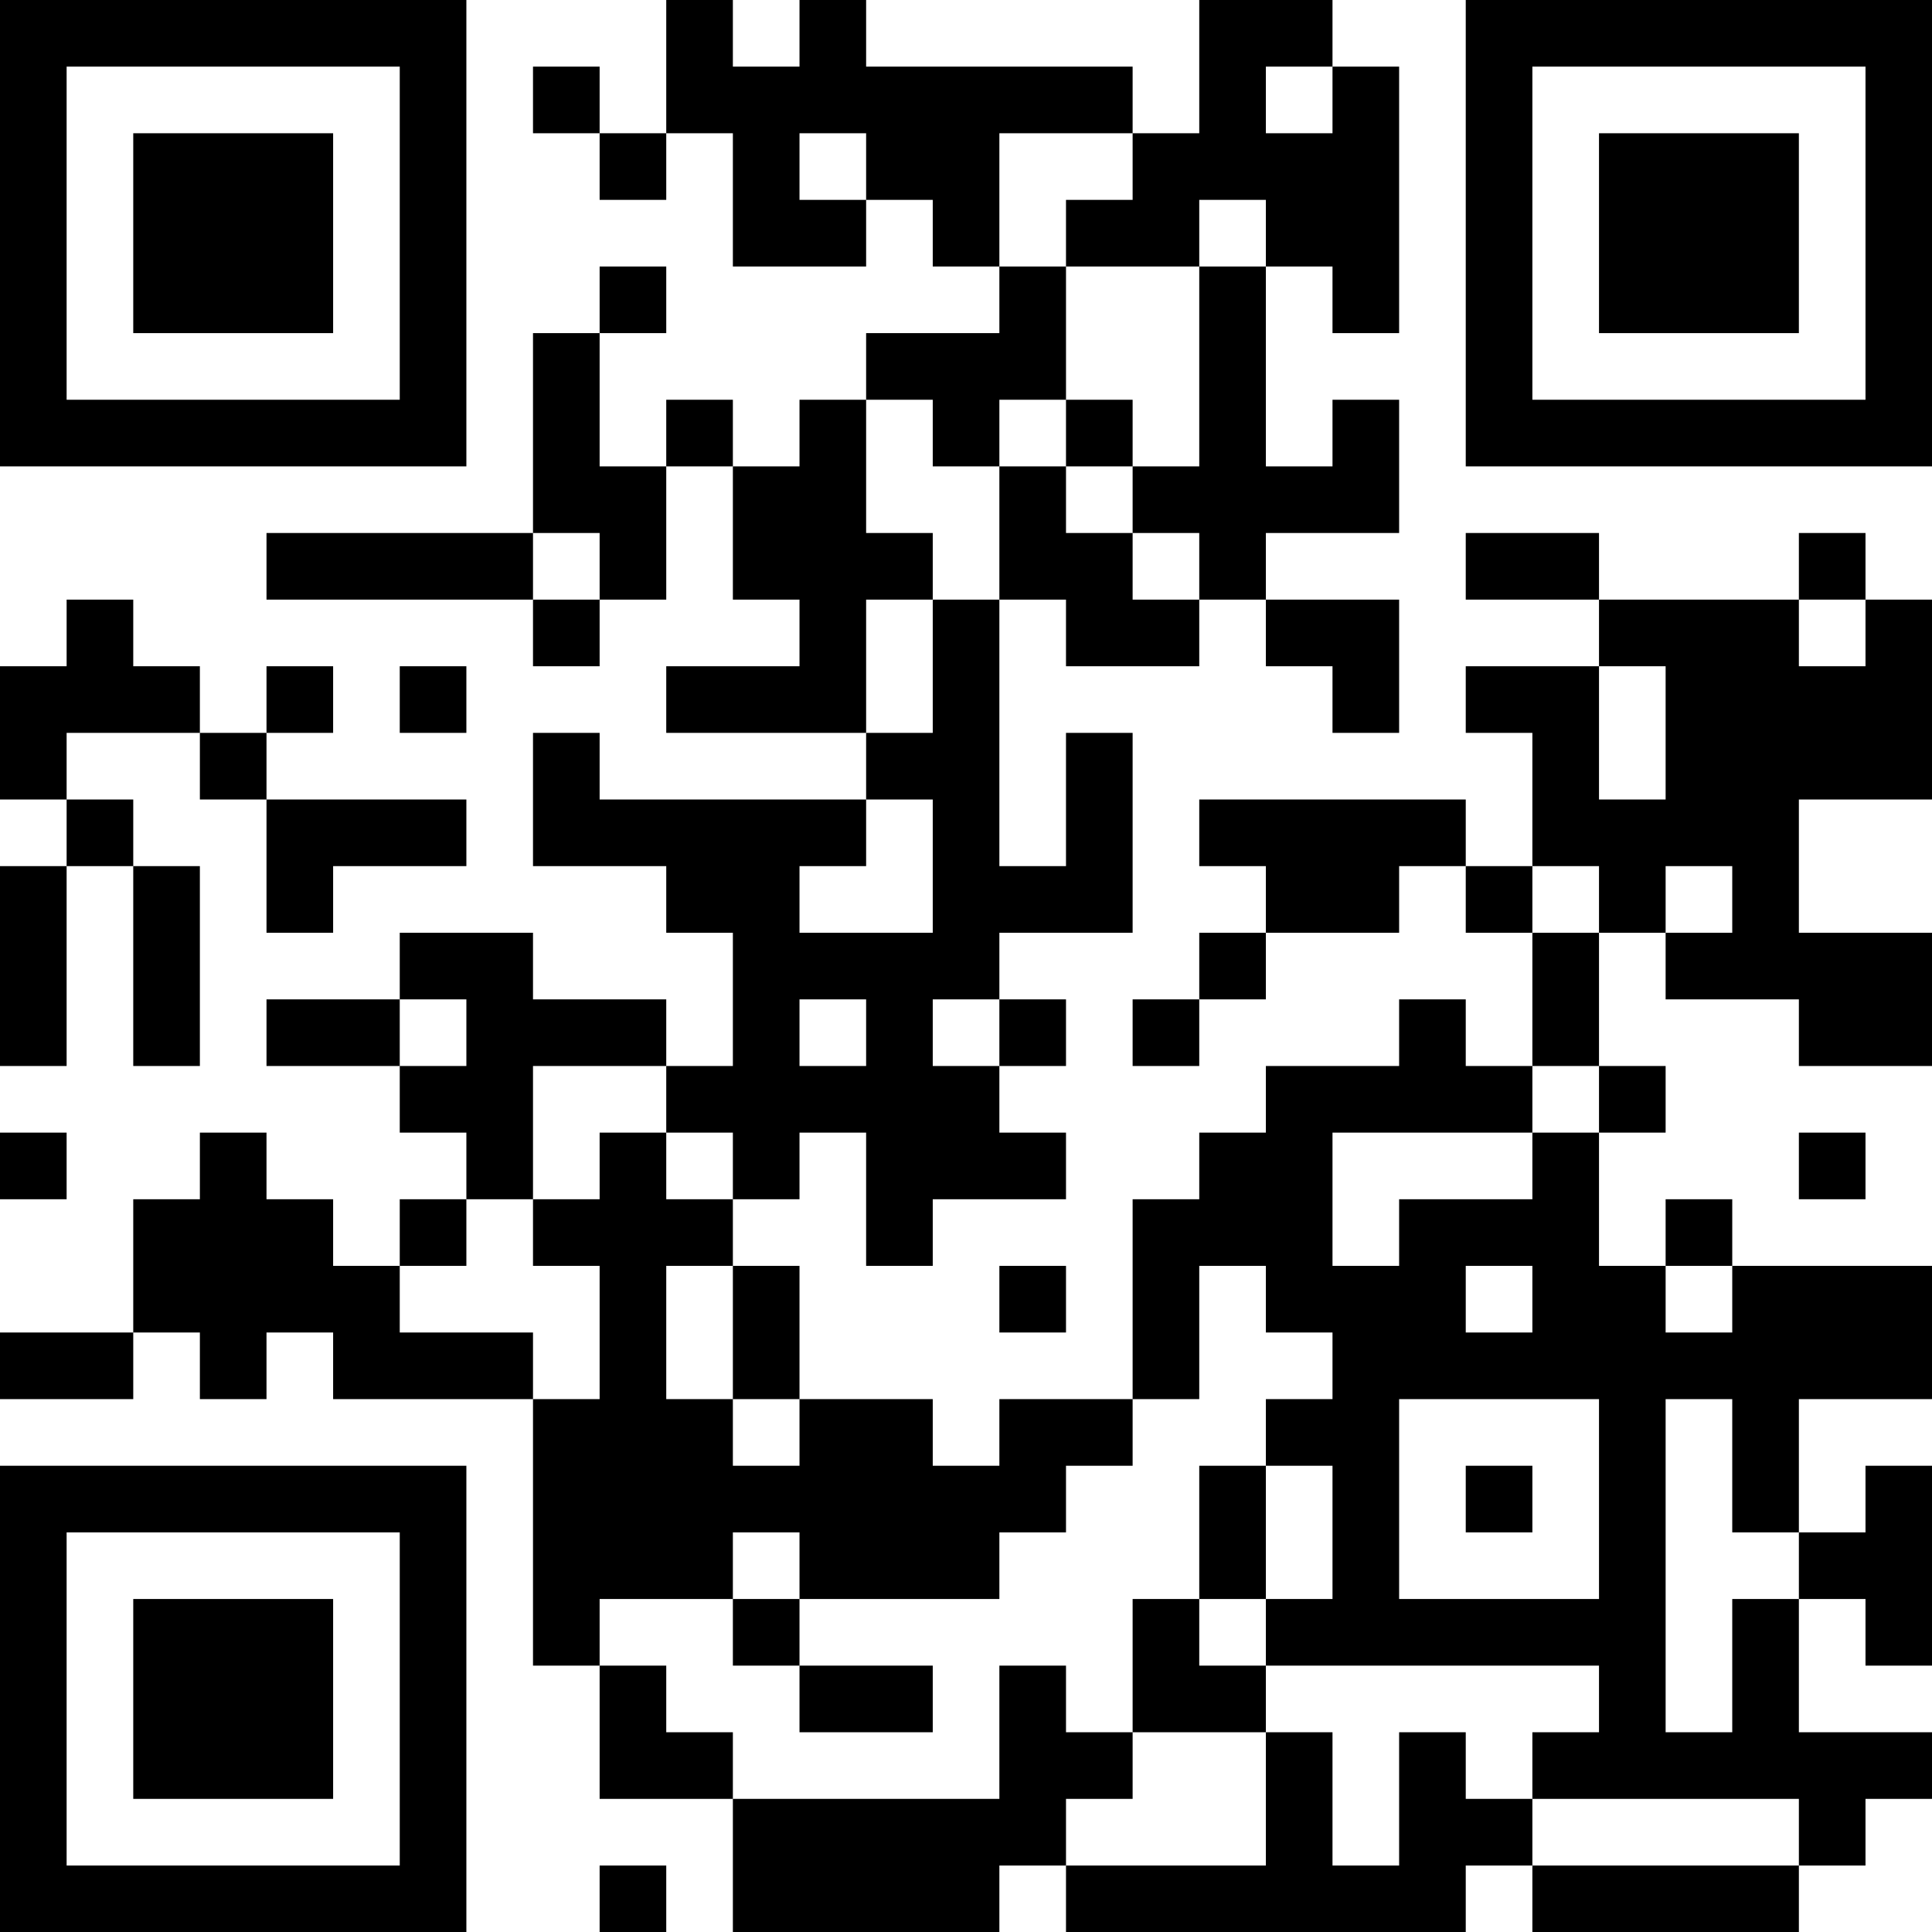 <?xml version="1.0" encoding="UTF-8"?>
<svg xmlns="http://www.w3.org/2000/svg" version="1.1" width="200" height="200" viewBox="0 0 200 200"><rect x="0" y="0" width="200" height="200" fill="#ffffff"/><g transform="scale(6.897)"><g transform="translate(0,0)"><path fill-rule="evenodd" d="M10 0L10 2L9 2L9 1L8 1L8 2L9 2L9 3L10 3L10 2L11 2L11 4L13 4L13 3L14 3L14 4L15 4L15 5L13 5L13 6L12 6L12 7L11 7L11 6L10 6L10 7L9 7L9 5L10 5L10 4L9 4L9 5L8 5L8 8L4 8L4 9L8 9L8 10L9 10L9 9L10 9L10 7L11 7L11 9L12 9L12 10L10 10L10 11L13 11L13 12L9 12L9 11L8 11L8 13L10 13L10 14L11 14L11 16L10 16L10 15L8 15L8 14L6 14L6 15L4 15L4 16L6 16L6 17L7 17L7 18L6 18L6 19L5 19L5 18L4 18L4 17L3 17L3 18L2 18L2 20L0 20L0 21L2 21L2 20L3 20L3 21L4 21L4 20L5 20L5 21L8 21L8 25L9 25L9 27L11 27L11 29L15 29L15 28L16 28L16 29L22 29L22 28L23 28L23 29L27 29L27 28L28 28L28 27L29 27L29 26L27 26L27 24L28 24L28 25L29 25L29 22L28 22L28 23L27 23L27 21L29 21L29 19L26 19L26 18L25 18L25 19L24 19L24 17L25 17L25 16L24 16L24 14L25 14L25 15L27 15L27 16L29 16L29 14L27 14L27 12L29 12L29 9L28 9L28 8L27 8L27 9L24 9L24 8L22 8L22 9L24 9L24 10L22 10L22 11L23 11L23 13L22 13L22 12L18 12L18 13L19 13L19 14L18 14L18 15L17 15L17 16L18 16L18 15L19 15L19 14L21 14L21 13L22 13L22 14L23 14L23 16L22 16L22 15L21 15L21 16L19 16L19 17L18 17L18 18L17 18L17 21L15 21L15 22L14 22L14 21L12 21L12 19L11 19L11 18L12 18L12 17L13 17L13 19L14 19L14 18L16 18L16 17L15 17L15 16L16 16L16 15L15 15L15 14L17 14L17 11L16 11L16 13L15 13L15 9L16 9L16 10L18 10L18 9L19 9L19 10L20 10L20 11L21 11L21 9L19 9L19 8L21 8L21 6L20 6L20 7L19 7L19 4L20 4L20 5L21 5L21 1L20 1L20 0L18 0L18 2L17 2L17 1L13 1L13 0L12 0L12 1L11 1L11 0ZM19 1L19 2L20 2L20 1ZM12 2L12 3L13 3L13 2ZM15 2L15 4L16 4L16 6L15 6L15 7L14 7L14 6L13 6L13 8L14 8L14 9L13 9L13 11L14 11L14 9L15 9L15 7L16 7L16 8L17 8L17 9L18 9L18 8L17 8L17 7L18 7L18 4L19 4L19 3L18 3L18 4L16 4L16 3L17 3L17 2ZM16 6L16 7L17 7L17 6ZM8 8L8 9L9 9L9 8ZM1 9L1 10L0 10L0 12L1 12L1 13L0 13L0 16L1 16L1 13L2 13L2 16L3 16L3 13L2 13L2 12L1 12L1 11L3 11L3 12L4 12L4 14L5 14L5 13L7 13L7 12L4 12L4 11L5 11L5 10L4 10L4 11L3 11L3 10L2 10L2 9ZM27 9L27 10L28 10L28 9ZM6 10L6 11L7 11L7 10ZM24 10L24 12L25 12L25 10ZM13 12L13 13L12 13L12 14L14 14L14 12ZM23 13L23 14L24 14L24 13ZM25 13L25 14L26 14L26 13ZM6 15L6 16L7 16L7 15ZM12 15L12 16L13 16L13 15ZM14 15L14 16L15 16L15 15ZM8 16L8 18L7 18L7 19L6 19L6 20L8 20L8 21L9 21L9 19L8 19L8 18L9 18L9 17L10 17L10 18L11 18L11 17L10 17L10 16ZM23 16L23 17L20 17L20 19L21 19L21 18L23 18L23 17L24 17L24 16ZM0 17L0 18L1 18L1 17ZM27 17L27 18L28 18L28 17ZM10 19L10 21L11 21L11 22L12 22L12 21L11 21L11 19ZM15 19L15 20L16 20L16 19ZM18 19L18 21L17 21L17 22L16 22L16 23L15 23L15 24L12 24L12 23L11 23L11 24L9 24L9 25L10 25L10 26L11 26L11 27L15 27L15 25L16 25L16 26L17 26L17 27L16 27L16 28L19 28L19 26L20 26L20 28L21 28L21 26L22 26L22 27L23 27L23 28L27 28L27 27L23 27L23 26L24 26L24 25L19 25L19 24L20 24L20 22L19 22L19 21L20 21L20 20L19 20L19 19ZM22 19L22 20L23 20L23 19ZM25 19L25 20L26 20L26 19ZM21 21L21 24L24 24L24 21ZM25 21L25 26L26 26L26 24L27 24L27 23L26 23L26 21ZM18 22L18 24L17 24L17 26L19 26L19 25L18 25L18 24L19 24L19 22ZM22 22L22 23L23 23L23 22ZM11 24L11 25L12 25L12 26L14 26L14 25L12 25L12 24ZM9 28L9 29L10 29L10 28ZM0 0L0 7L7 7L7 0ZM1 1L1 6L6 6L6 1ZM2 2L2 5L5 5L5 2ZM22 0L22 7L29 7L29 0ZM23 1L23 6L28 6L28 1ZM24 2L24 5L27 5L27 2ZM0 22L0 29L7 29L7 22ZM1 23L1 28L6 28L6 23ZM2 24L2 27L5 27L5 24Z" fill="#000000"/></g></g></svg>
